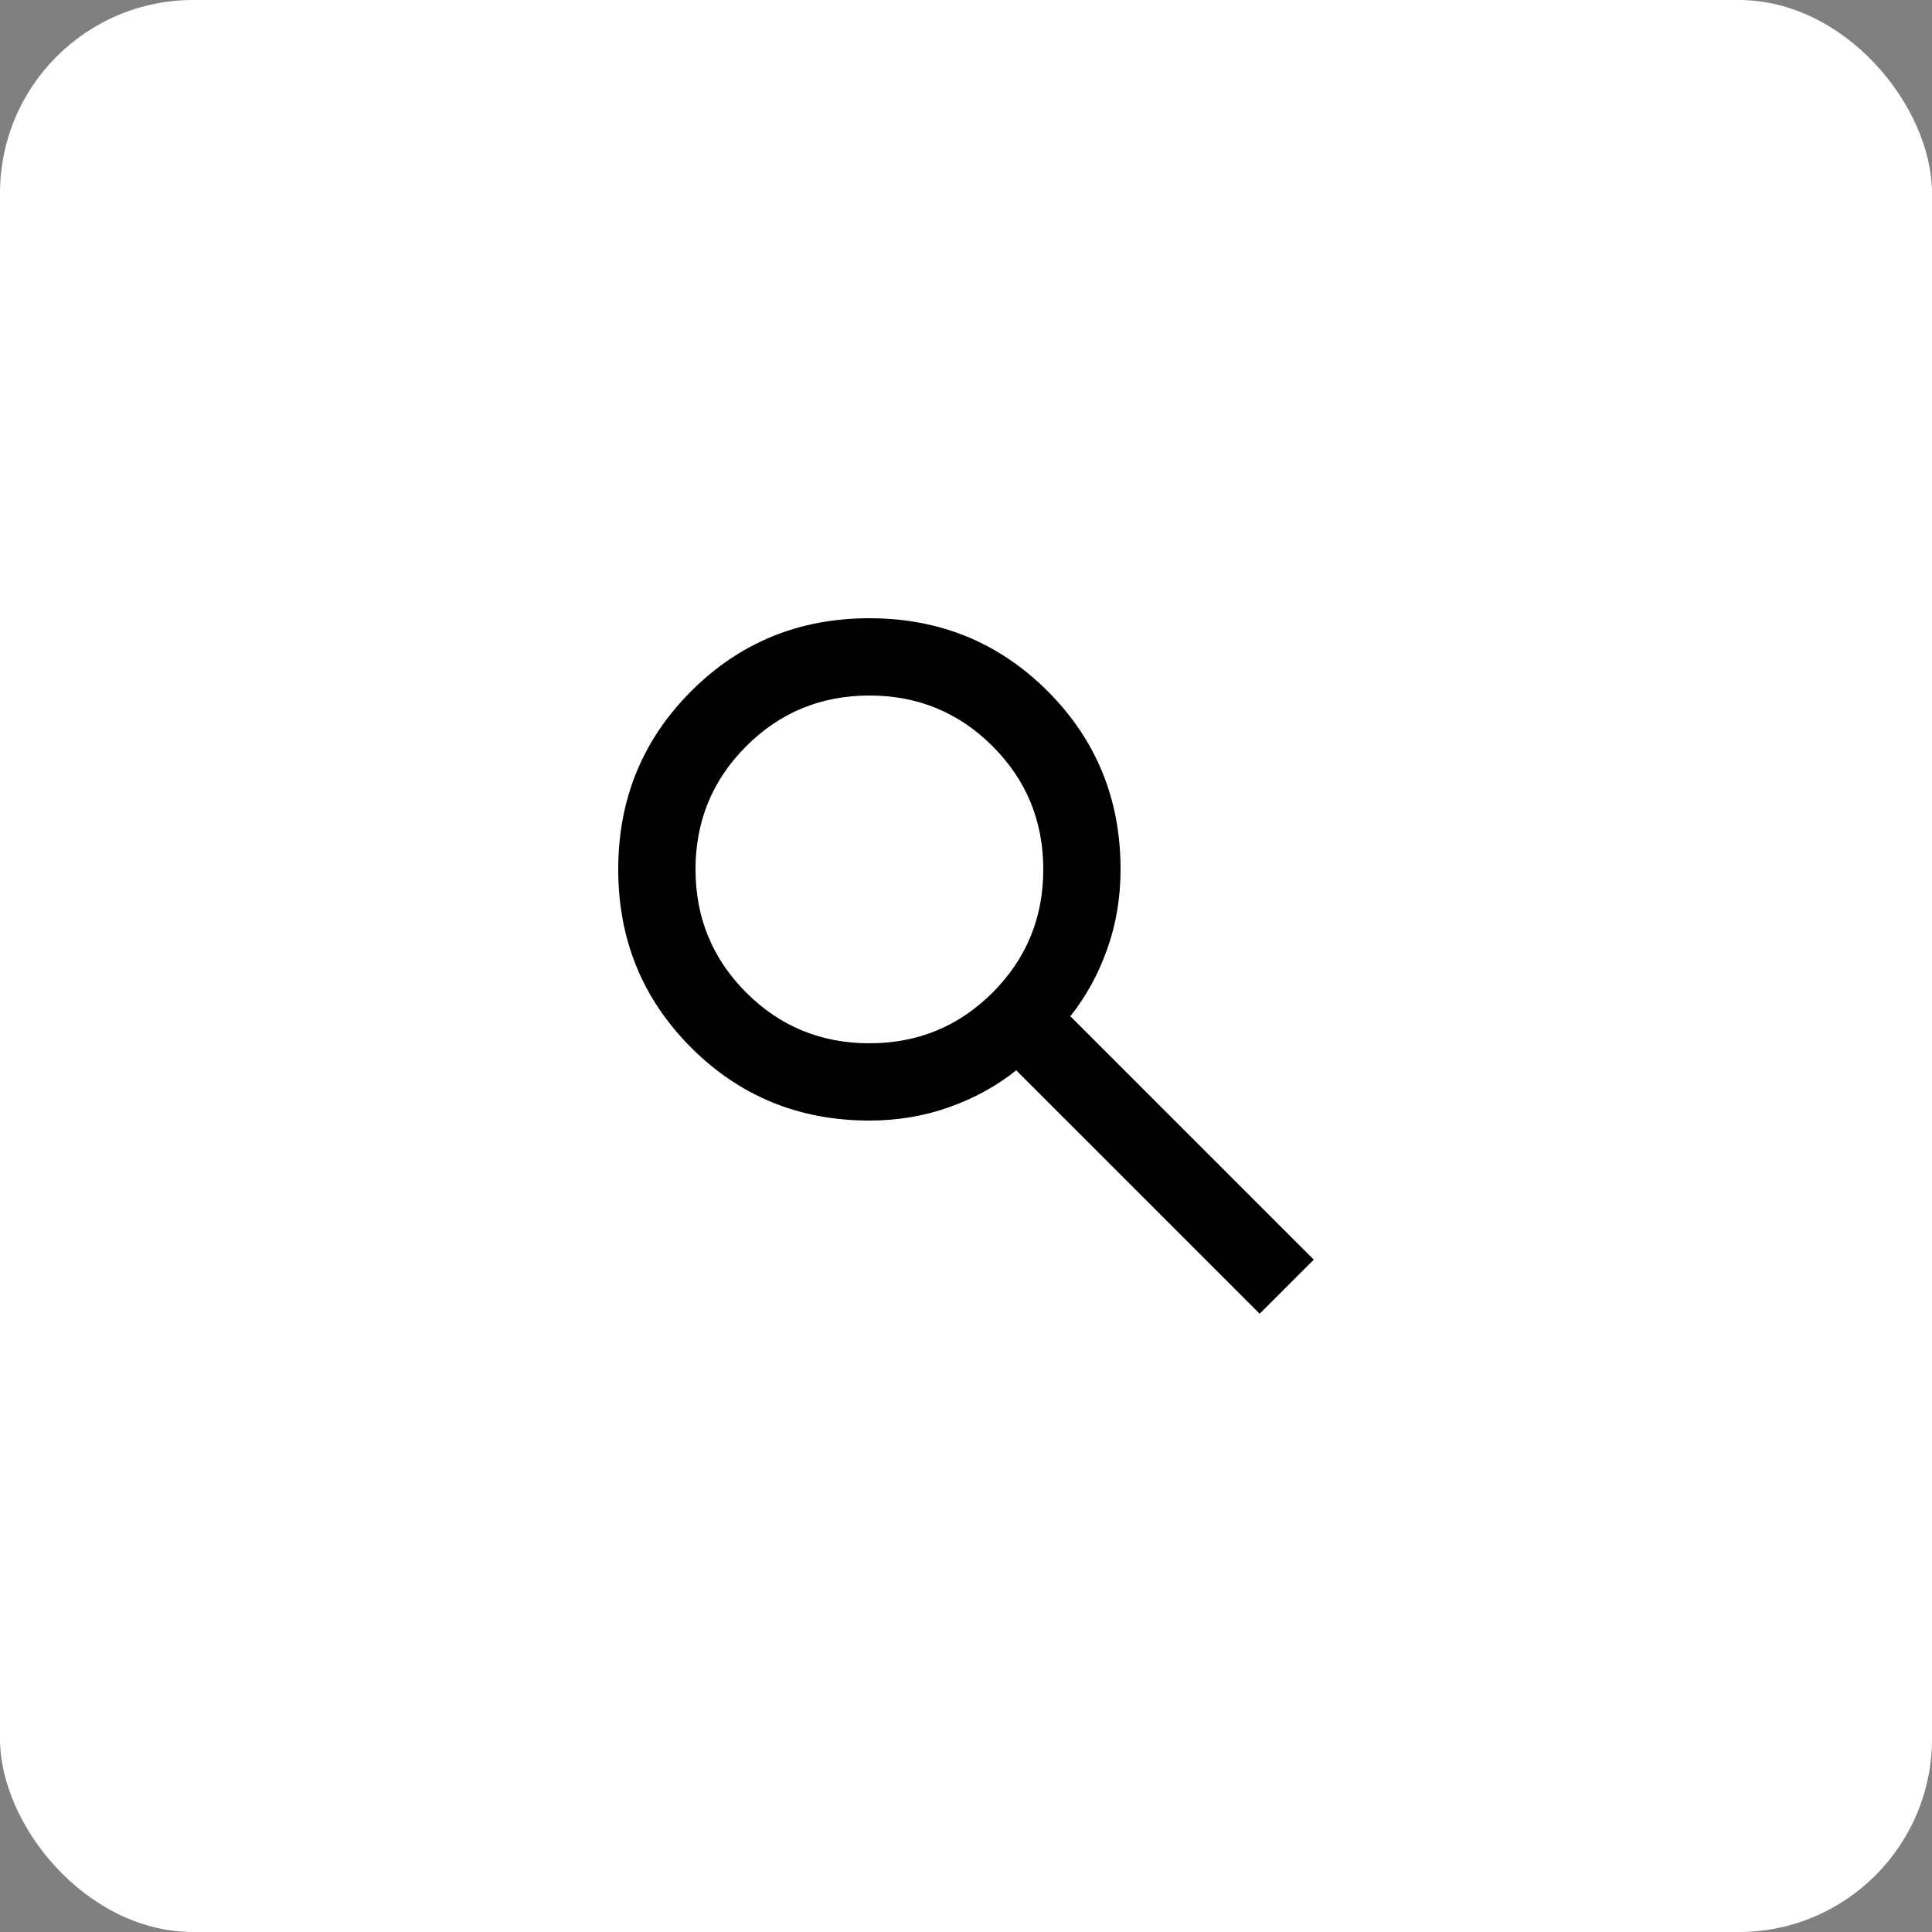 <svg width="50" height="50" viewBox="0 0 50 50" fill="none" xmlns="http://www.w3.org/2000/svg">
<rect x="0" y="0" width="50" height="50" fill="#808080" stroke="none"/>
<rect width="50" height="50" rx="5" fill="white"/>
<mask id="mask0_89_25" style="mask-type:alpha" maskUnits="userSpaceOnUse" x="13" y="13" width="24" height="24">
<rect x="13" y="13" width="24" height="24" fill="#D9D9D9"/>
</mask>
<g mask="url(#mask0_89_25)">
<path d="M32.6 34L26.3 27.7C25.8 28.1 25.225 28.417 24.575 28.65C23.925 28.883 23.233 29 22.5 29C20.683 29 19.146 28.371 17.888 27.113C16.629 25.854 16 24.317 16 22.5C16 20.683 16.629 19.146 17.888 17.887C19.146 16.629 20.683 16 22.5 16C24.317 16 25.854 16.629 27.113 17.887C28.371 19.146 29 20.683 29 22.5C29 23.233 28.883 23.925 28.65 24.575C28.417 25.225 28.1 25.8 27.7 26.3L34 32.6L32.6 34ZM22.5 27C23.75 27 24.813 26.563 25.688 25.688C26.563 24.813 27 23.75 27 22.5C27 21.25 26.563 20.187 25.688 19.312C24.813 18.437 23.75 18 22.5 18C21.25 18 20.187 18.437 19.312 19.312C18.437 20.187 18 21.25 18 22.5C18 23.75 18.437 24.813 19.312 25.688C20.187 26.563 21.25 27 22.5 27Z" fill="black"/>
</g>
</svg>
